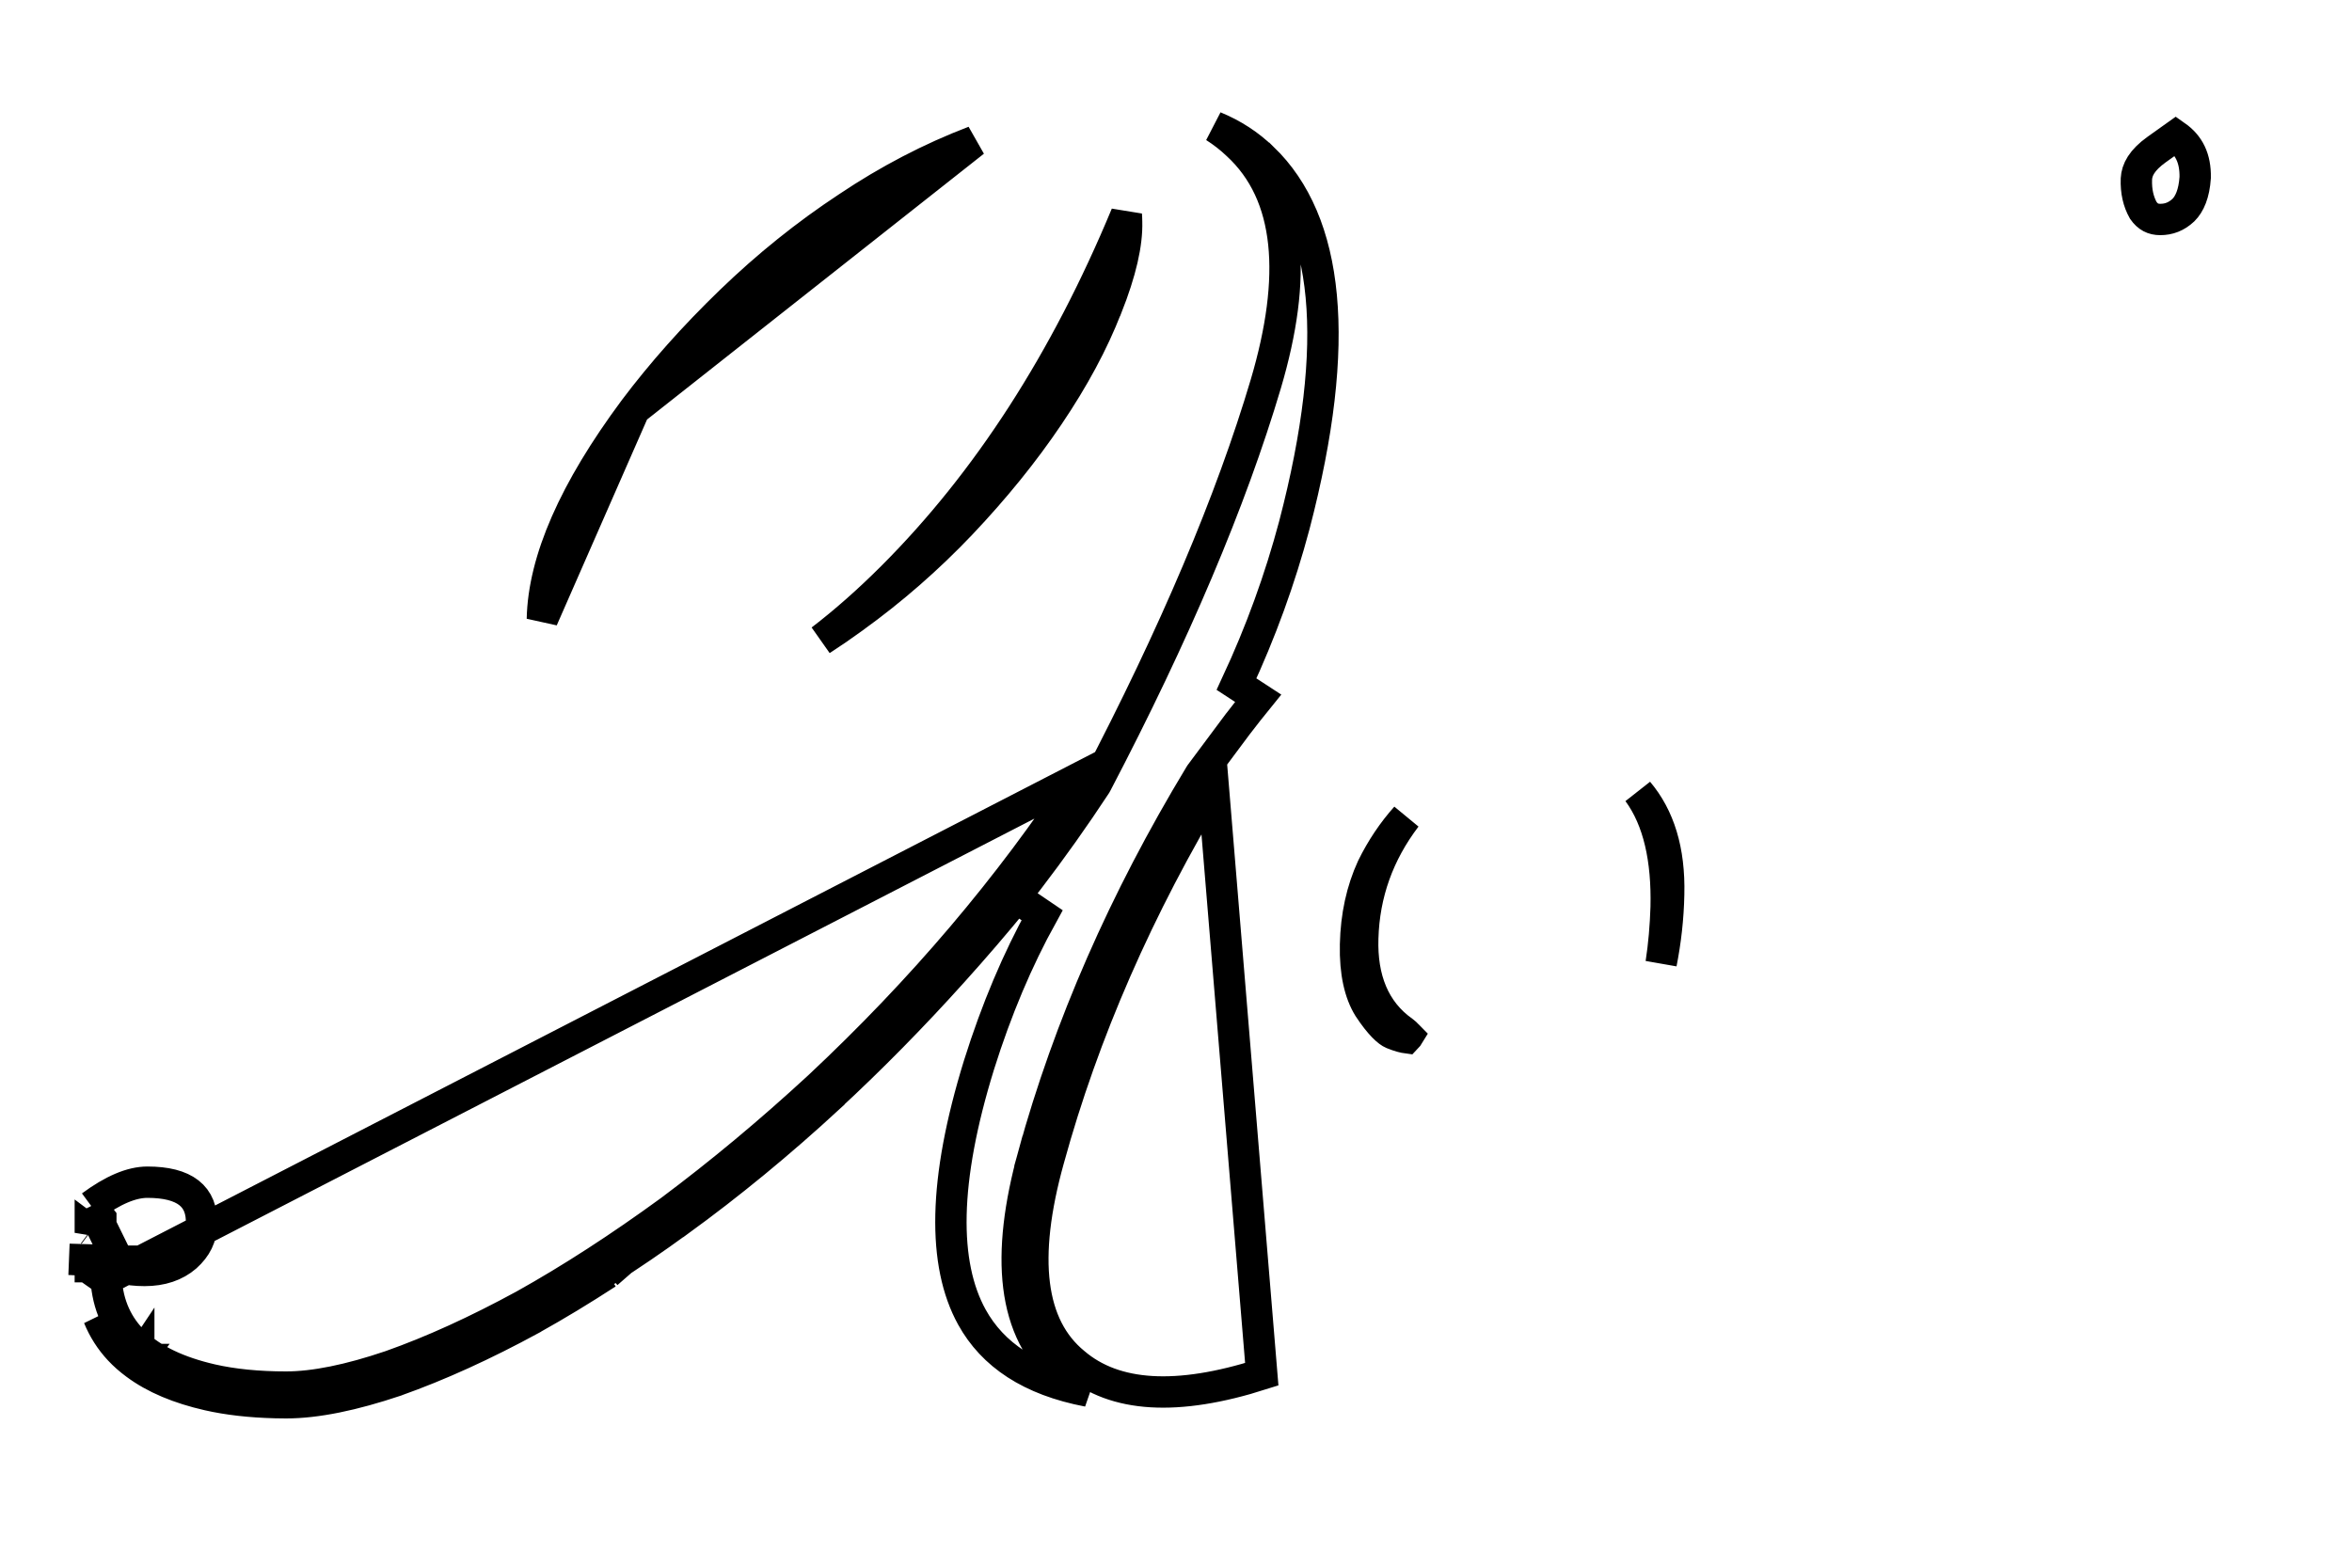 <svg width="15" height="10" viewBox="0 0 15 10" fill="none" xmlns="http://www.w3.org/2000/svg">
<path d="M0.776 8.088C0.817 8.098 0.866 8.104 0.922 8.104C1.031 8.104 1.119 8.074 1.186 8.016C1.252 7.957 1.285 7.889 1.285 7.811C1.293 7.631 1.178 7.541 0.94 7.541C0.838 7.541 0.719 7.592 0.582 7.693M0.776 8.088L0.582 7.693M0.776 8.088C0.776 8.087 0.776 8.085 0.776 8.083L0.776 8.083V8.08V8.045H0.676L0.651 8.079L0.576 8.077C0.576 8.077 0.576 8.078 0.576 8.079V8.08H0.651L0.618 8.126C0.636 8.139 0.656 8.151 0.677 8.16M0.776 8.088L0.677 8.16M0.582 7.693L0.642 7.774C0.642 7.773 0.642 7.773 0.643 7.773C0.643 7.773 0.643 7.773 0.643 7.772L0.582 7.693ZM0.885 8.672C0.771 8.591 0.686 8.501 0.629 8.402C0.66 8.478 0.704 8.548 0.762 8.61C0.793 8.643 0.827 8.673 0.865 8.701M0.885 8.672C0.885 8.672 0.885 8.672 0.885 8.671L0.865 8.701M0.885 8.672C0.886 8.672 0.886 8.672 0.886 8.672L0.865 8.701M0.885 8.672C1.016 8.762 1.166 8.827 1.335 8.866C1.335 8.866 1.335 8.866 1.335 8.866C1.463 8.896 1.603 8.912 1.754 8.912C1.777 8.912 1.801 8.911 1.824 8.91C2.034 8.902 2.264 8.858 2.514 8.777C2.514 8.777 2.515 8.777 2.515 8.777C2.78 8.691 3.068 8.564 3.379 8.394C3.379 8.394 3.379 8.393 3.379 8.393C3.535 8.309 3.696 8.213 3.862 8.107M0.865 8.701C0.865 8.701 0.865 8.701 0.865 8.701M0.865 8.701L0.828 8.754L0.865 8.701M0.865 8.701C0.987 8.792 1.143 8.856 1.327 8.898L1.327 8.898C1.454 8.927 1.597 8.943 1.754 8.947C1.777 8.947 1.801 8.948 1.824 8.948C2.019 8.948 2.253 8.899 2.524 8.808L2.524 8.808L2.526 8.807C2.797 8.711 3.085 8.58 3.39 8.414L3.39 8.414L3.391 8.413C3.549 8.325 3.709 8.228 3.872 8.122M3.862 8.107C3.862 8.107 3.862 8.107 3.862 8.107L3.872 8.122M3.862 8.107C3.862 8.107 3.862 8.107 3.862 8.107L3.872 8.122M3.862 8.107C4.018 8.008 4.172 7.903 4.324 7.792C4.325 7.792 4.325 7.792 4.325 7.792C4.653 7.554 4.974 7.29 5.287 7.001C5.287 7 5.287 7 5.287 7C5.555 6.752 5.818 6.485 6.076 6.198M3.872 8.122C3.872 8.122 3.872 8.122 3.872 8.122M3.872 8.122L3.916 8.191L3.872 8.122M3.872 8.122L6.076 6.198M6.076 6.198C6.213 6.046 6.348 5.889 6.481 5.726L6.646 5.838C6.49 6.12 6.355 6.438 6.244 6.792C6.014 7.535 6.012 8.063 6.198 8.401C6.331 8.642 6.571 8.804 6.939 8.874C6.885 8.846 6.834 8.812 6.788 8.772C6.453 8.497 6.414 8.007 6.591 7.368L6.688 7.395M6.076 6.198C6.412 5.817 6.716 5.42 6.988 5.006L6.988 5.006L6.993 4.997C7.491 4.045 7.851 3.195 8.073 2.448C8.274 1.768 8.237 1.241 7.892 0.923C7.847 0.88 7.798 0.842 7.746 0.809C7.863 0.857 7.966 0.924 8.053 1.009L8.054 1.009C8.472 1.413 8.562 2.174 8.255 3.349C8.163 3.695 8.04 4.033 7.886 4.364L8.024 4.454C7.981 4.507 7.939 4.56 7.897 4.615L7.896 4.616L7.656 4.938L7.656 4.938L7.651 4.946C7.17 5.742 6.816 6.55 6.591 7.368L6.688 7.395M6.688 7.395C6.91 6.586 7.26 5.787 7.736 4.998L8.047 8.766C7.508 8.938 7.109 8.914 6.852 8.695C6.566 8.461 6.512 8.027 6.688 7.395ZM0.677 8.16C0.698 8.489 0.922 8.703 1.35 8.801C1.486 8.832 1.645 8.848 1.824 8.848C2.004 8.848 2.227 8.803 2.492 8.713C2.758 8.619 3.041 8.49 3.342 8.326C3.643 8.158 3.953 7.957 4.274 7.723C4.594 7.484 4.91 7.221 5.223 6.932C5.879 6.318 6.44 5.658 6.904 4.951L0.677 8.16ZM4.045 2.613C4.221 2.379 4.426 2.148 4.66 1.922C4.895 1.695 5.143 1.496 5.404 1.324C5.666 1.148 5.936 1.008 6.213 0.902L4.045 2.613ZM4.045 2.613C3.662 3.129 3.467 3.574 3.459 3.949L4.045 2.613ZM0.58 7.854L0.576 7.851V7.864C0.577 7.861 0.579 7.857 0.58 7.854ZM0.541 8.037C0.541 8.037 0.541 8.036 0.541 8.036L0.441 8.033L0.541 8.038C0.541 8.038 0.541 8.037 0.541 8.037ZM5.445 3.939C5.375 3.99 5.305 4.038 5.237 4.082C5.387 3.967 5.539 3.833 5.692 3.68C6.299 3.073 6.796 2.301 7.183 1.369C7.184 1.383 7.185 1.398 7.185 1.415C7.189 1.552 7.149 1.732 7.058 1.961L7.057 1.962C6.971 2.184 6.847 2.414 6.687 2.651L6.687 2.651C6.53 2.884 6.344 3.114 6.129 3.341L6.129 3.341C5.918 3.563 5.69 3.762 5.446 3.938L5.445 3.939ZM13.754 0.954L13.876 0.867C13.96 0.926 14.002 1.009 14 1.132C13.993 1.236 13.964 1.301 13.925 1.34C13.88 1.382 13.832 1.4 13.777 1.4C13.731 1.4 13.698 1.383 13.669 1.342C13.638 1.287 13.622 1.221 13.625 1.141C13.628 1.084 13.659 1.022 13.754 0.954ZM10.642 5.705C10.639 5.856 10.622 6.003 10.594 6.145C10.612 6.028 10.622 5.909 10.626 5.786L10.626 5.786C10.633 5.482 10.579 5.231 10.447 5.051C10.581 5.21 10.649 5.424 10.642 5.705ZM8.752 5.533C8.811 5.413 8.883 5.306 8.967 5.212C8.792 5.442 8.699 5.7 8.691 5.985C8.683 6.242 8.763 6.448 8.948 6.579C8.961 6.589 8.97 6.597 8.976 6.604C8.978 6.606 8.979 6.608 8.98 6.609C8.977 6.614 8.974 6.618 8.972 6.62C8.957 6.618 8.928 6.612 8.881 6.593C8.854 6.582 8.802 6.538 8.729 6.427C8.673 6.336 8.641 6.205 8.645 6.025L8.645 6.025C8.649 5.843 8.685 5.679 8.752 5.533Z" stroke="black" stroke-width="0.2"/>
</svg>
